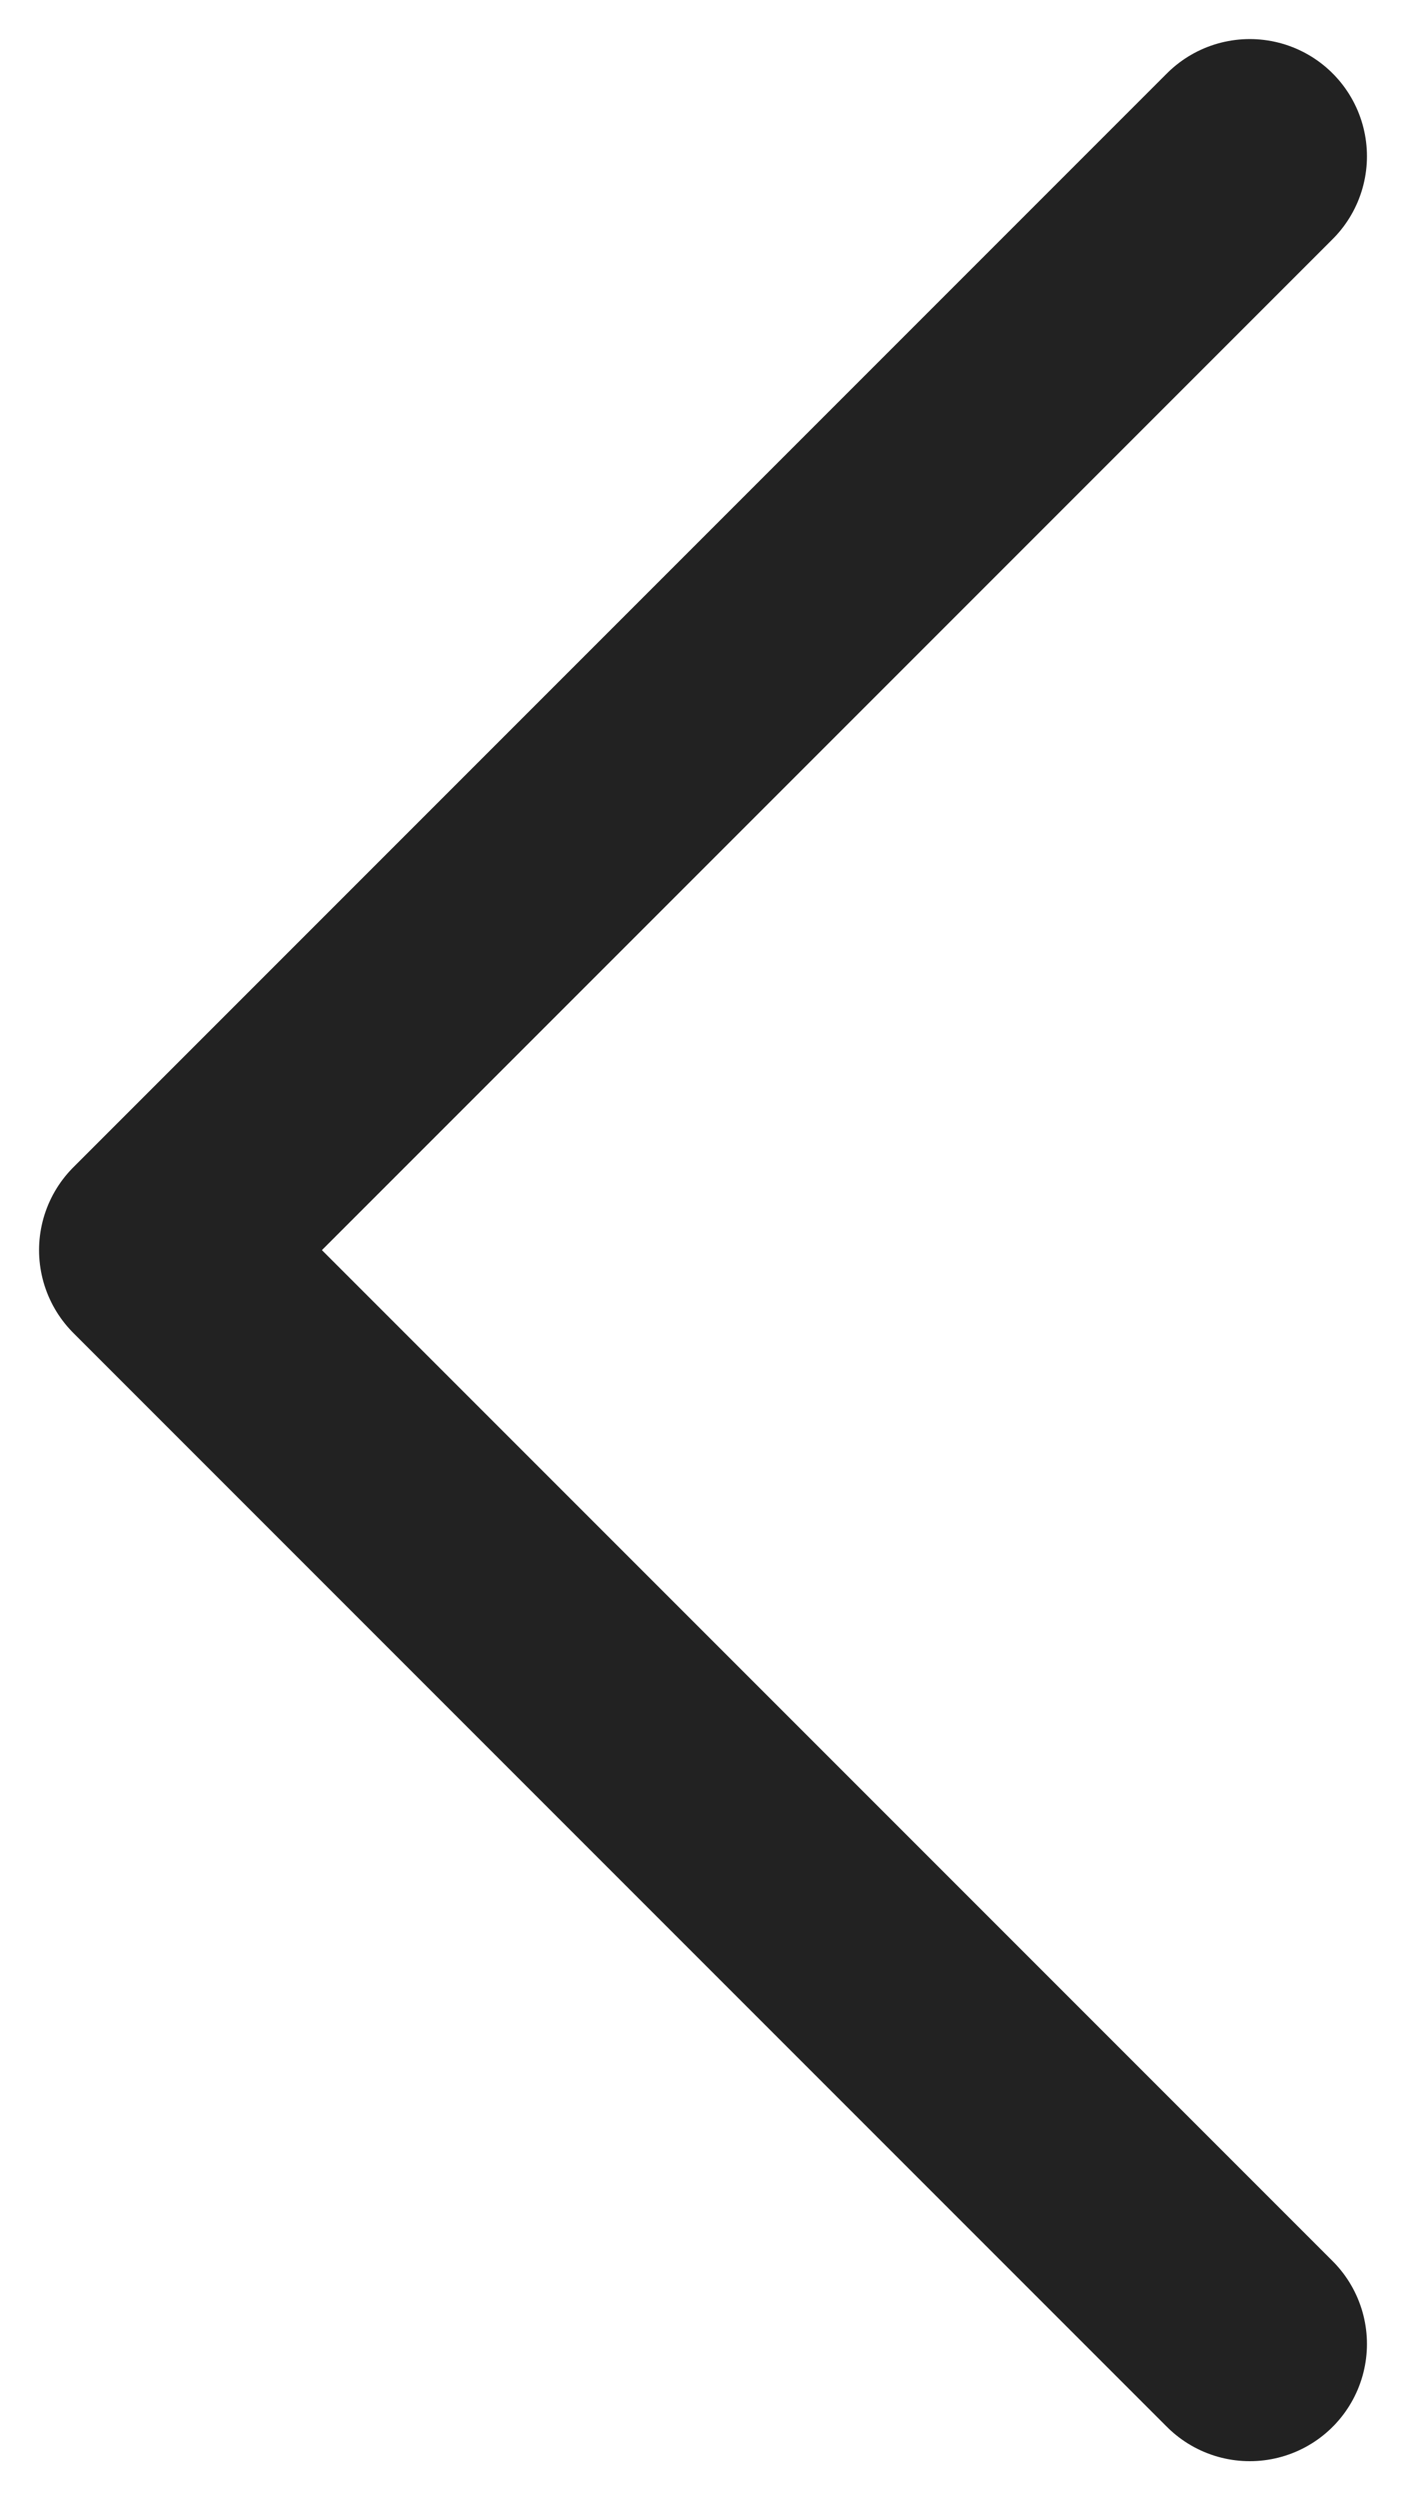 <svg width="9" height="16" viewBox="0 0 9 16" fill="none" xmlns="http://www.w3.org/2000/svg">
<path d="M8 15L1 8L8 1" stroke="#222222" stroke-width="1.5" stroke-linecap="round" stroke-linejoin="round"/>
</svg>
